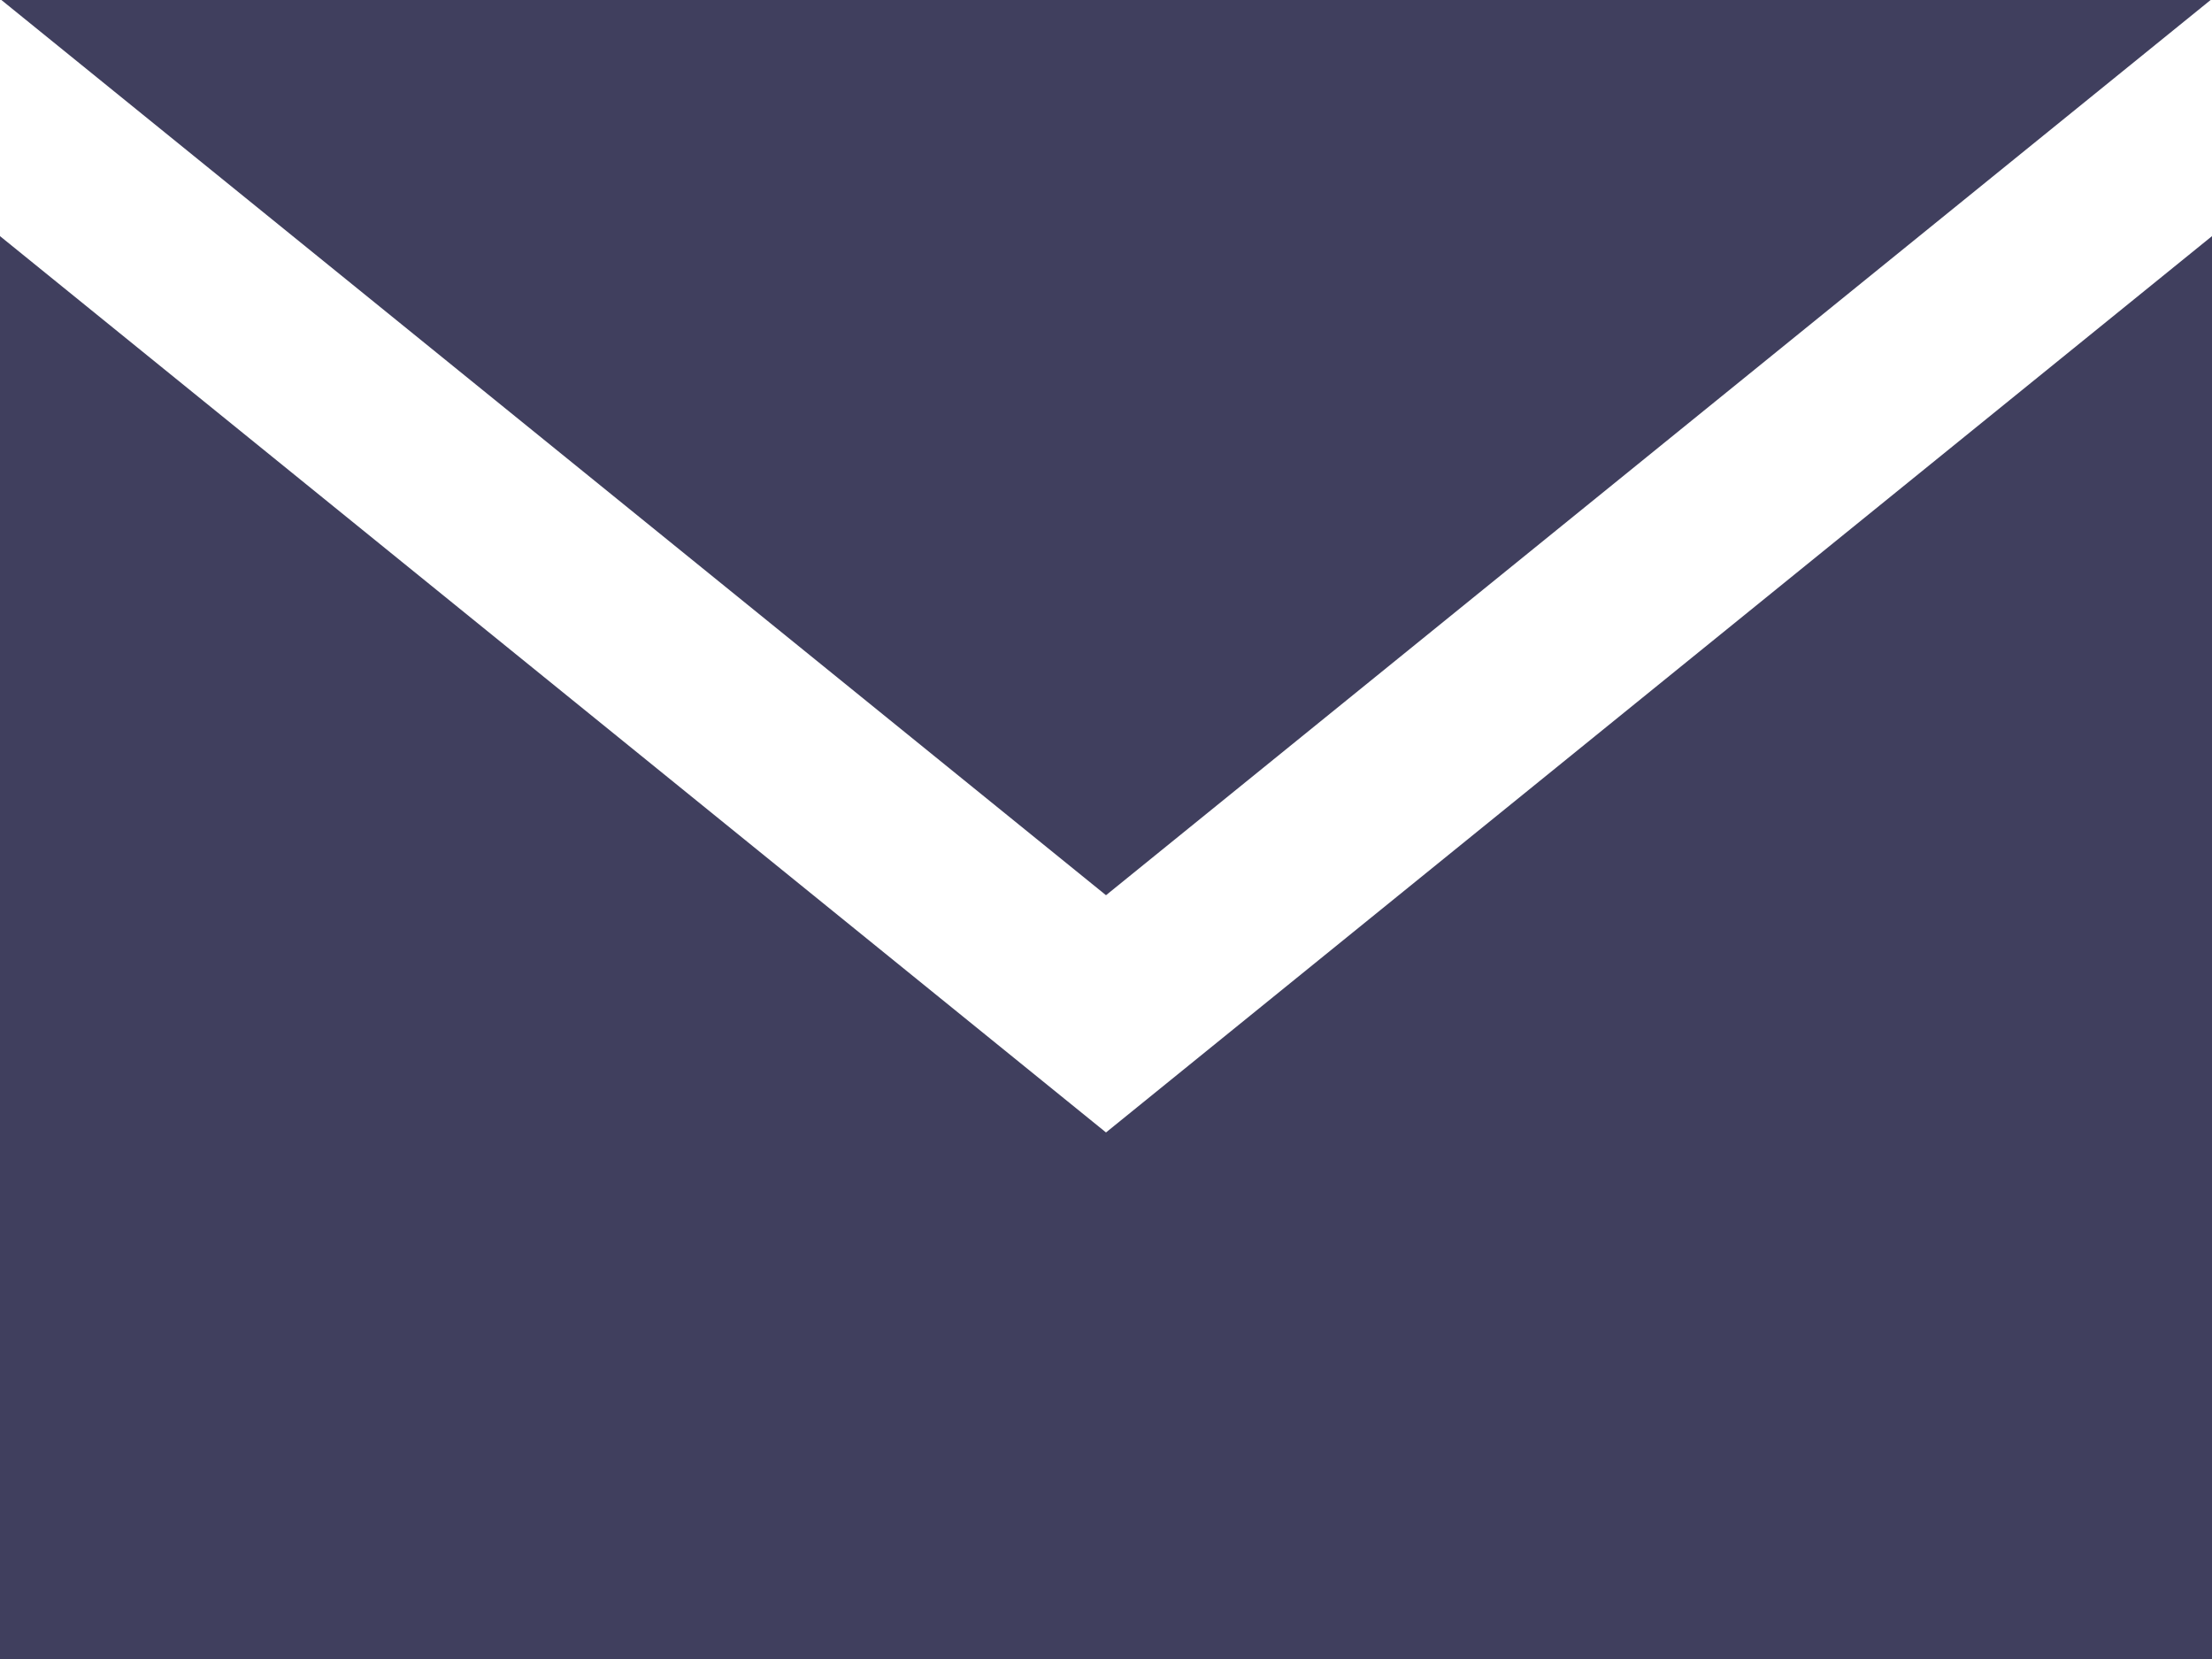 <?xml version="1.0" encoding="UTF-8"?>
<svg width="24px" height="18px" viewBox="0 0 24 18" version="1.1" xmlns="http://www.w3.org/2000/svg" xmlns:xlink="http://www.w3.org/1999/xlink">
    <!-- Generator: Sketch 63.1 (92452) - https://sketch.com -->
    <title>Shape</title>
    <desc>Created with Sketch.</desc>
    <g id="Page-1" stroke="none" stroke-width="1" fill="none" fill-rule="evenodd">
        <g id="t" transform="translate(-508, -144)" fill="#403F5E" fill-rule="nonzero">
            <g id="email" transform="translate(508, 144)">
                <path d="M12,9.713 L0.015,0 L23.985,0 L12,9.713 Z M12,12.287 L0,2.562 L0,18 L24,18 L24,2.562 L12,12.287 Z" id="Shape"></path>
            </g>
        </g>
    </g>
</svg>